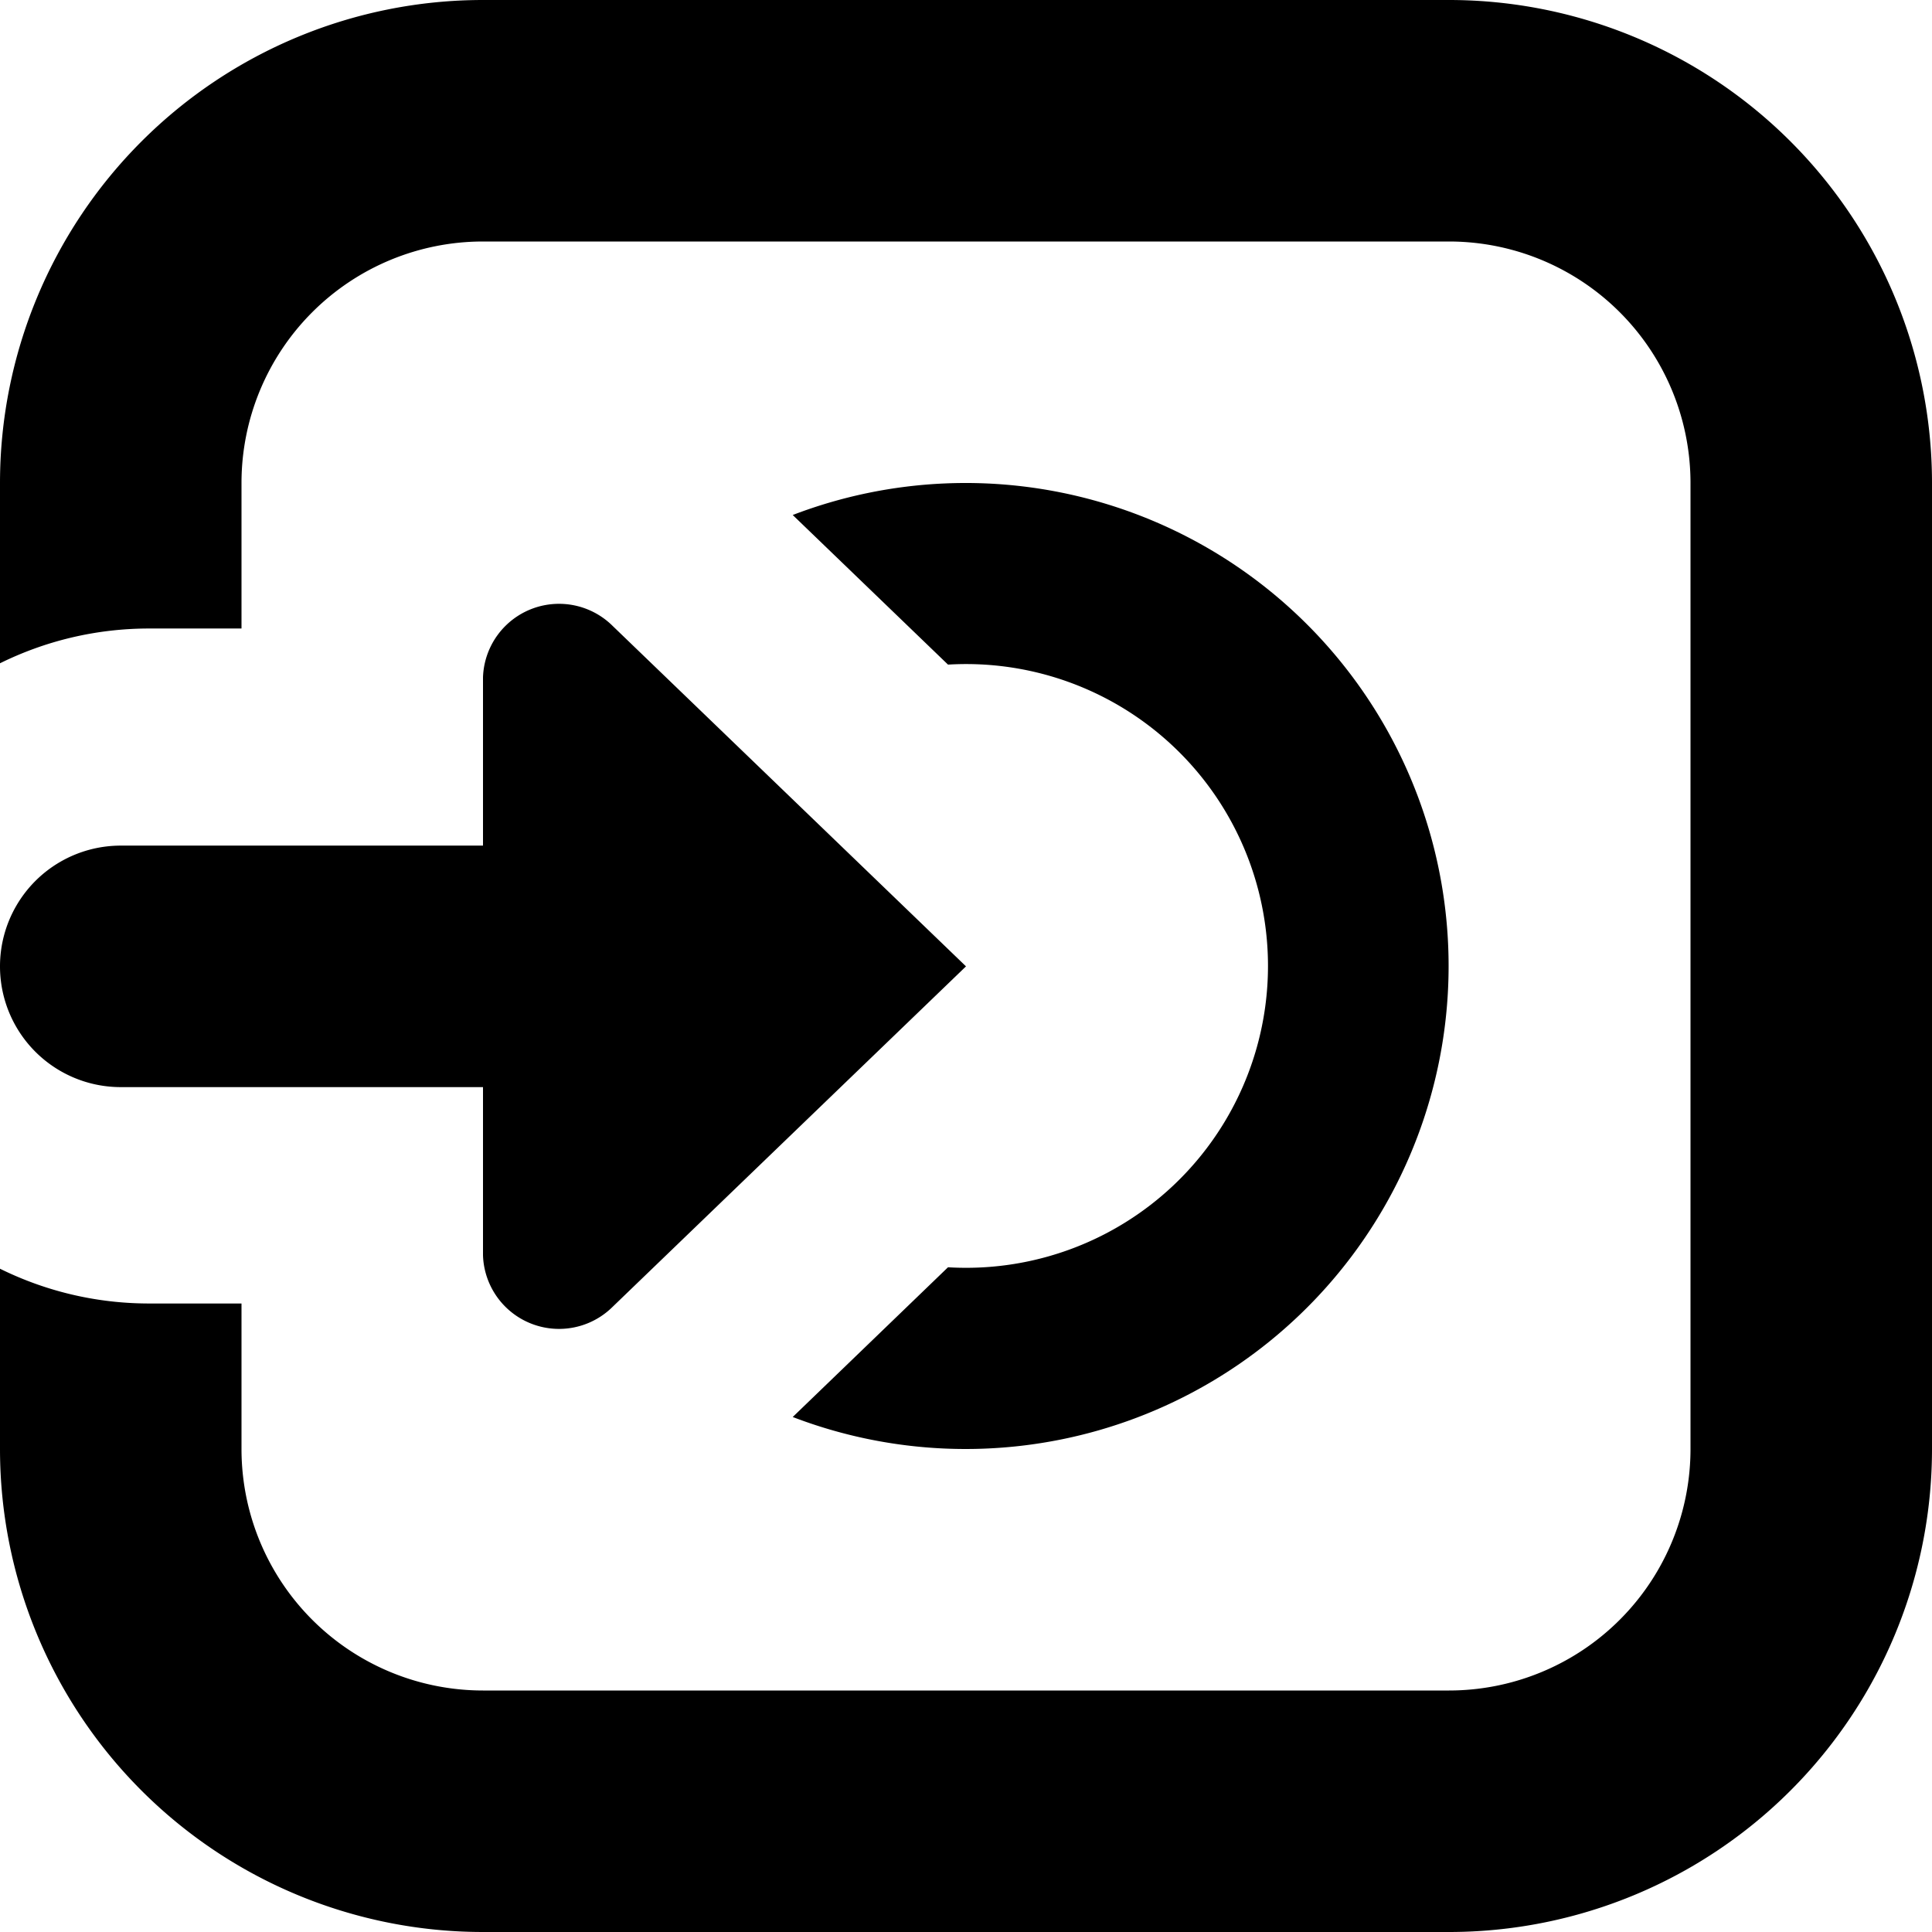 <svg xmlns="http://www.w3.org/2000/svg" width="16" height="16" viewBox="0 0 16 16">
    <g fill="none" fill-rule="evenodd">
        <path d="M0 0h16v16H0z"/>
        <path fill="#000" fill-rule="nonzero" d="M6.565 11.735l1.286-1.24a2.5 2.5 0 1 0 0-4.991L6.565 4.265a4 4 0 1 1 0 7.47zM2 5.205h-.764c-.444 0-.863.104-1.236.288V4a4 4 0 0 1 4-4h8a4 4 0 0 1 4 4v8a4 4 0 0 1-4 4H4a4 4 0 0 1-4-4v-1.493c.373.184.792.288 1.236.288H2V12a2 2 0 0 0 2 2h8a2 2 0 0 0 2-2V4a2 2 0 0 0-2-2H4a2 2 0 0 0-2 2v1.206zm3.073-.022L8 8.003l-2.927 2.82A.63.63 0 0 1 4 10.396V9.003H1a1 1 0 1 1 0-2h3V5.609a.63.63 0 0 1 1.073-.426z"/>
    </g>
</svg>
